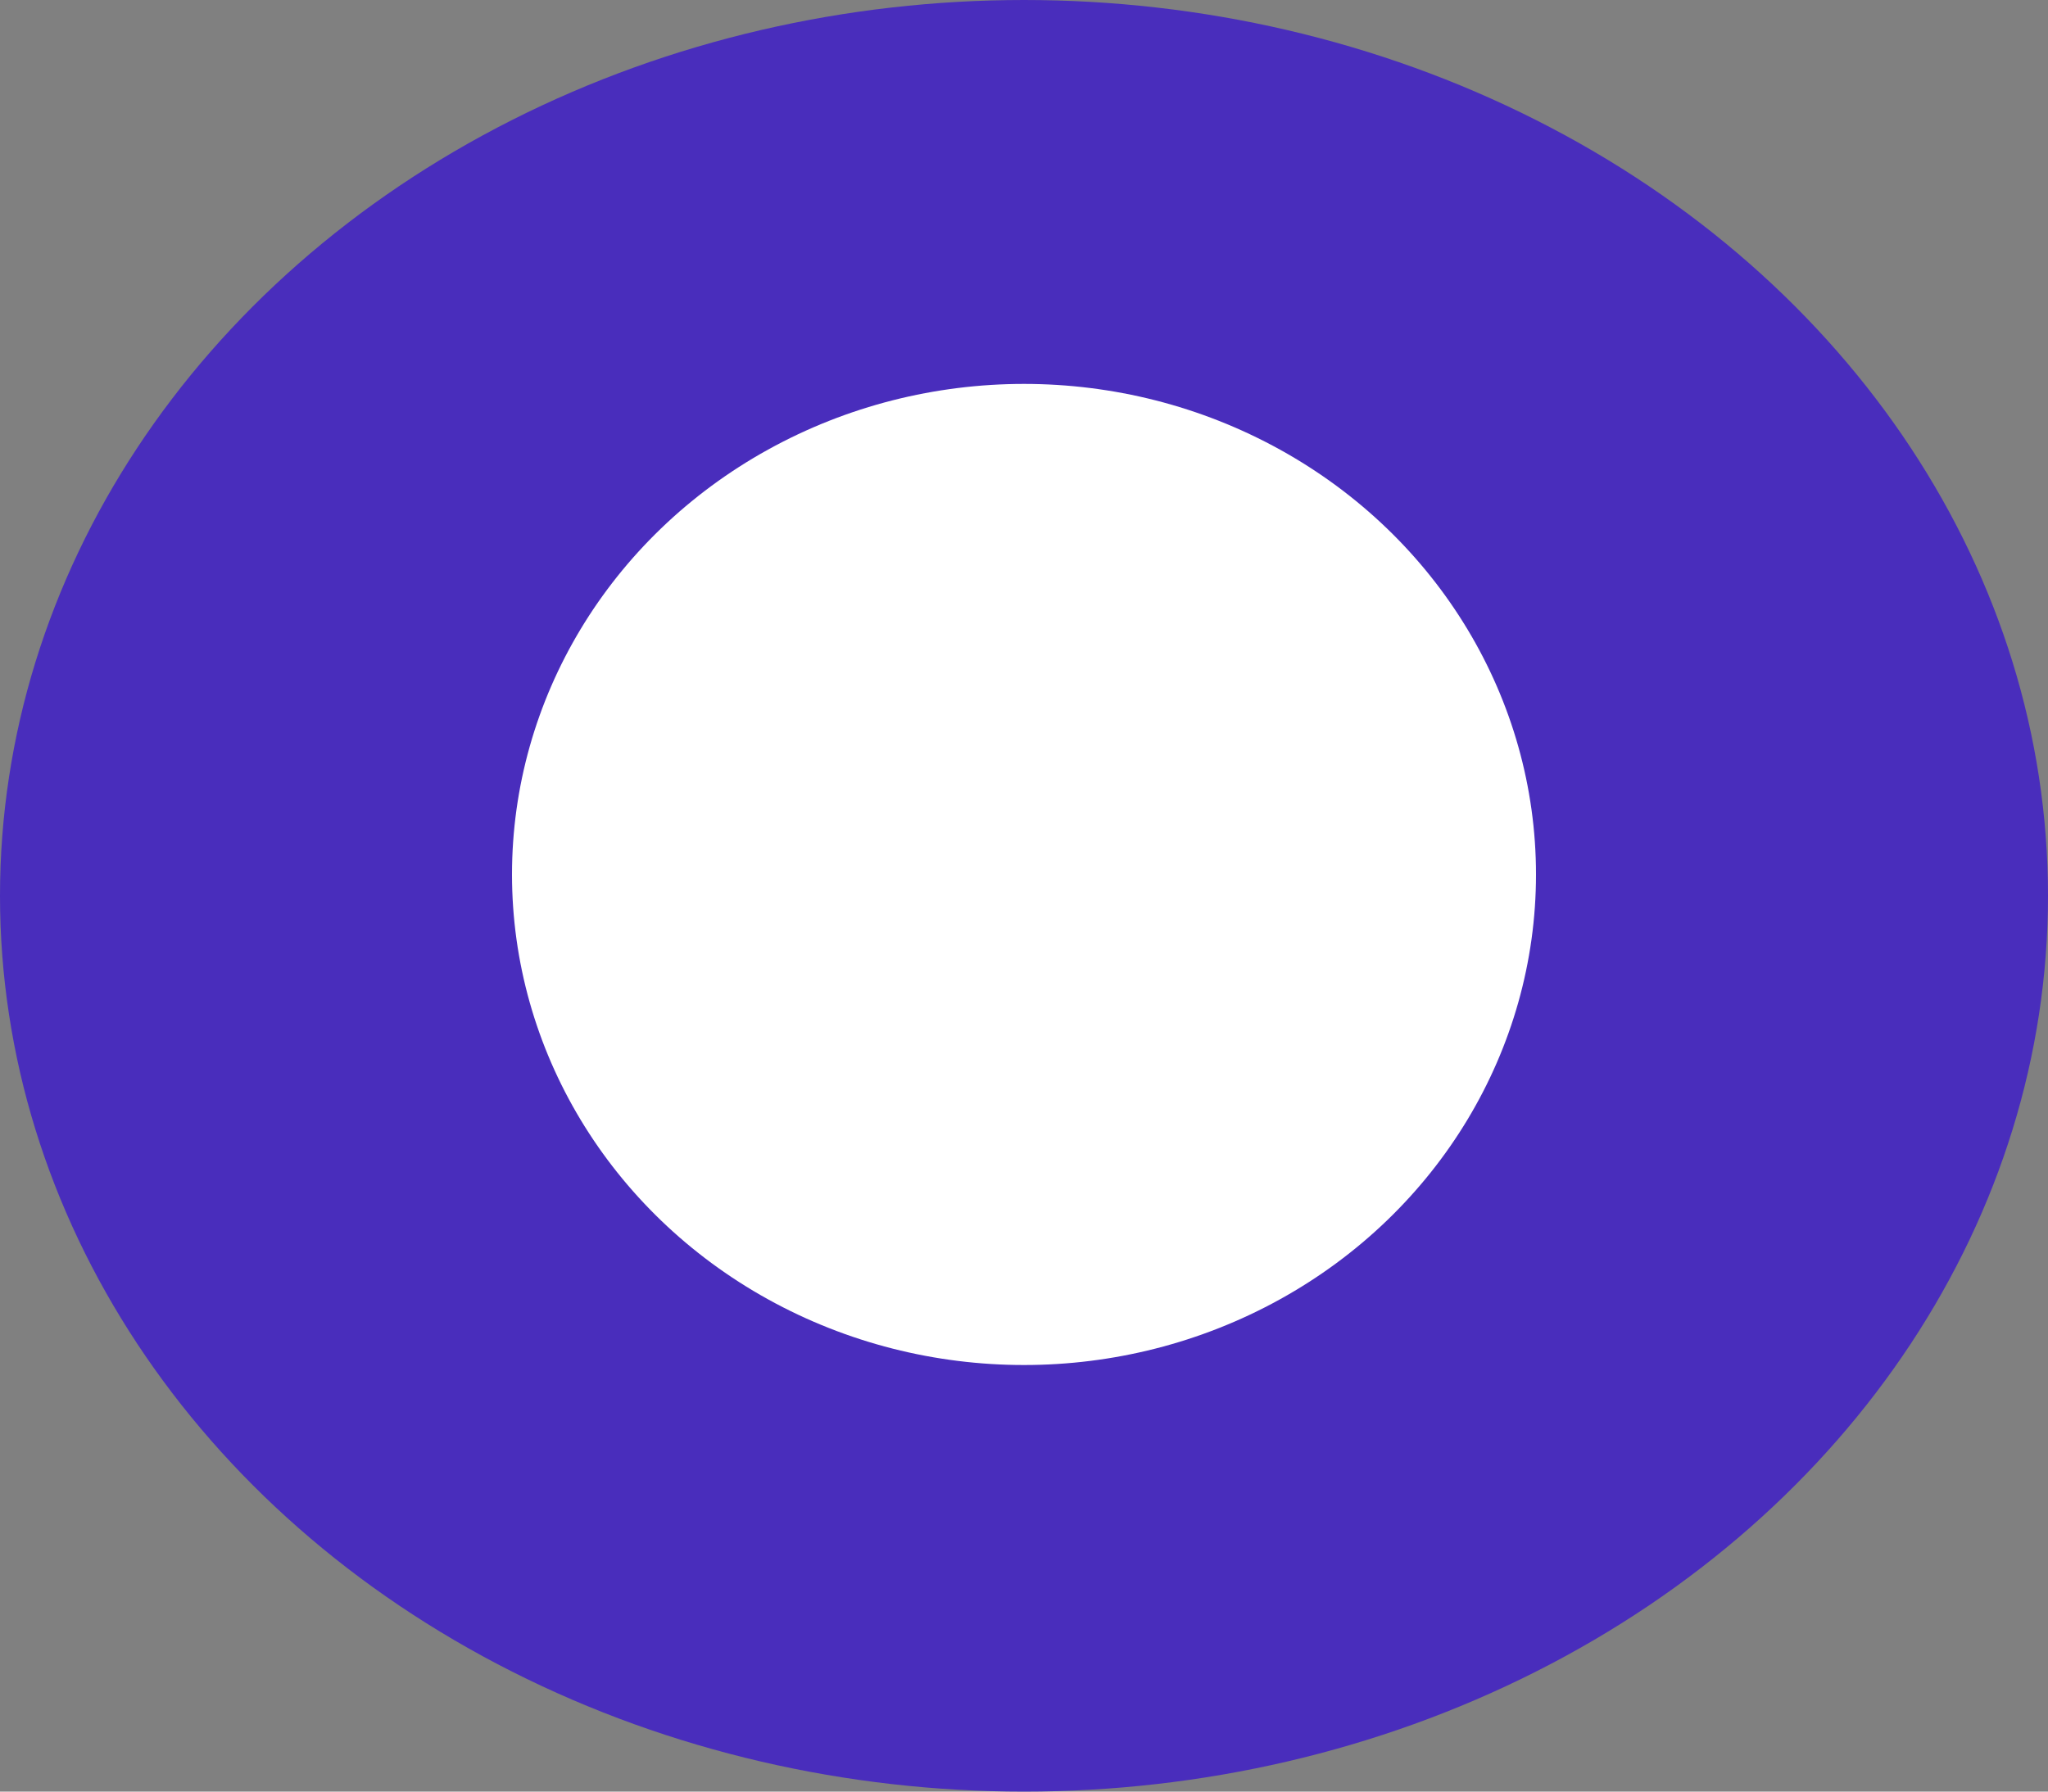 <svg width="48" height="42" viewBox="0 0 48 42" fill="none" xmlns="http://www.w3.org/2000/svg">
<rect x="0" y="0" width="48" height="42" fill="#808080" stroke="none"/>
<ellipse cx="24" cy="21" rx="24" ry="21" fill="#492DBC"/>
<ellipse cx="24" cy="20.5" rx="12" ry="11.5" fill="white"/>
</svg>
